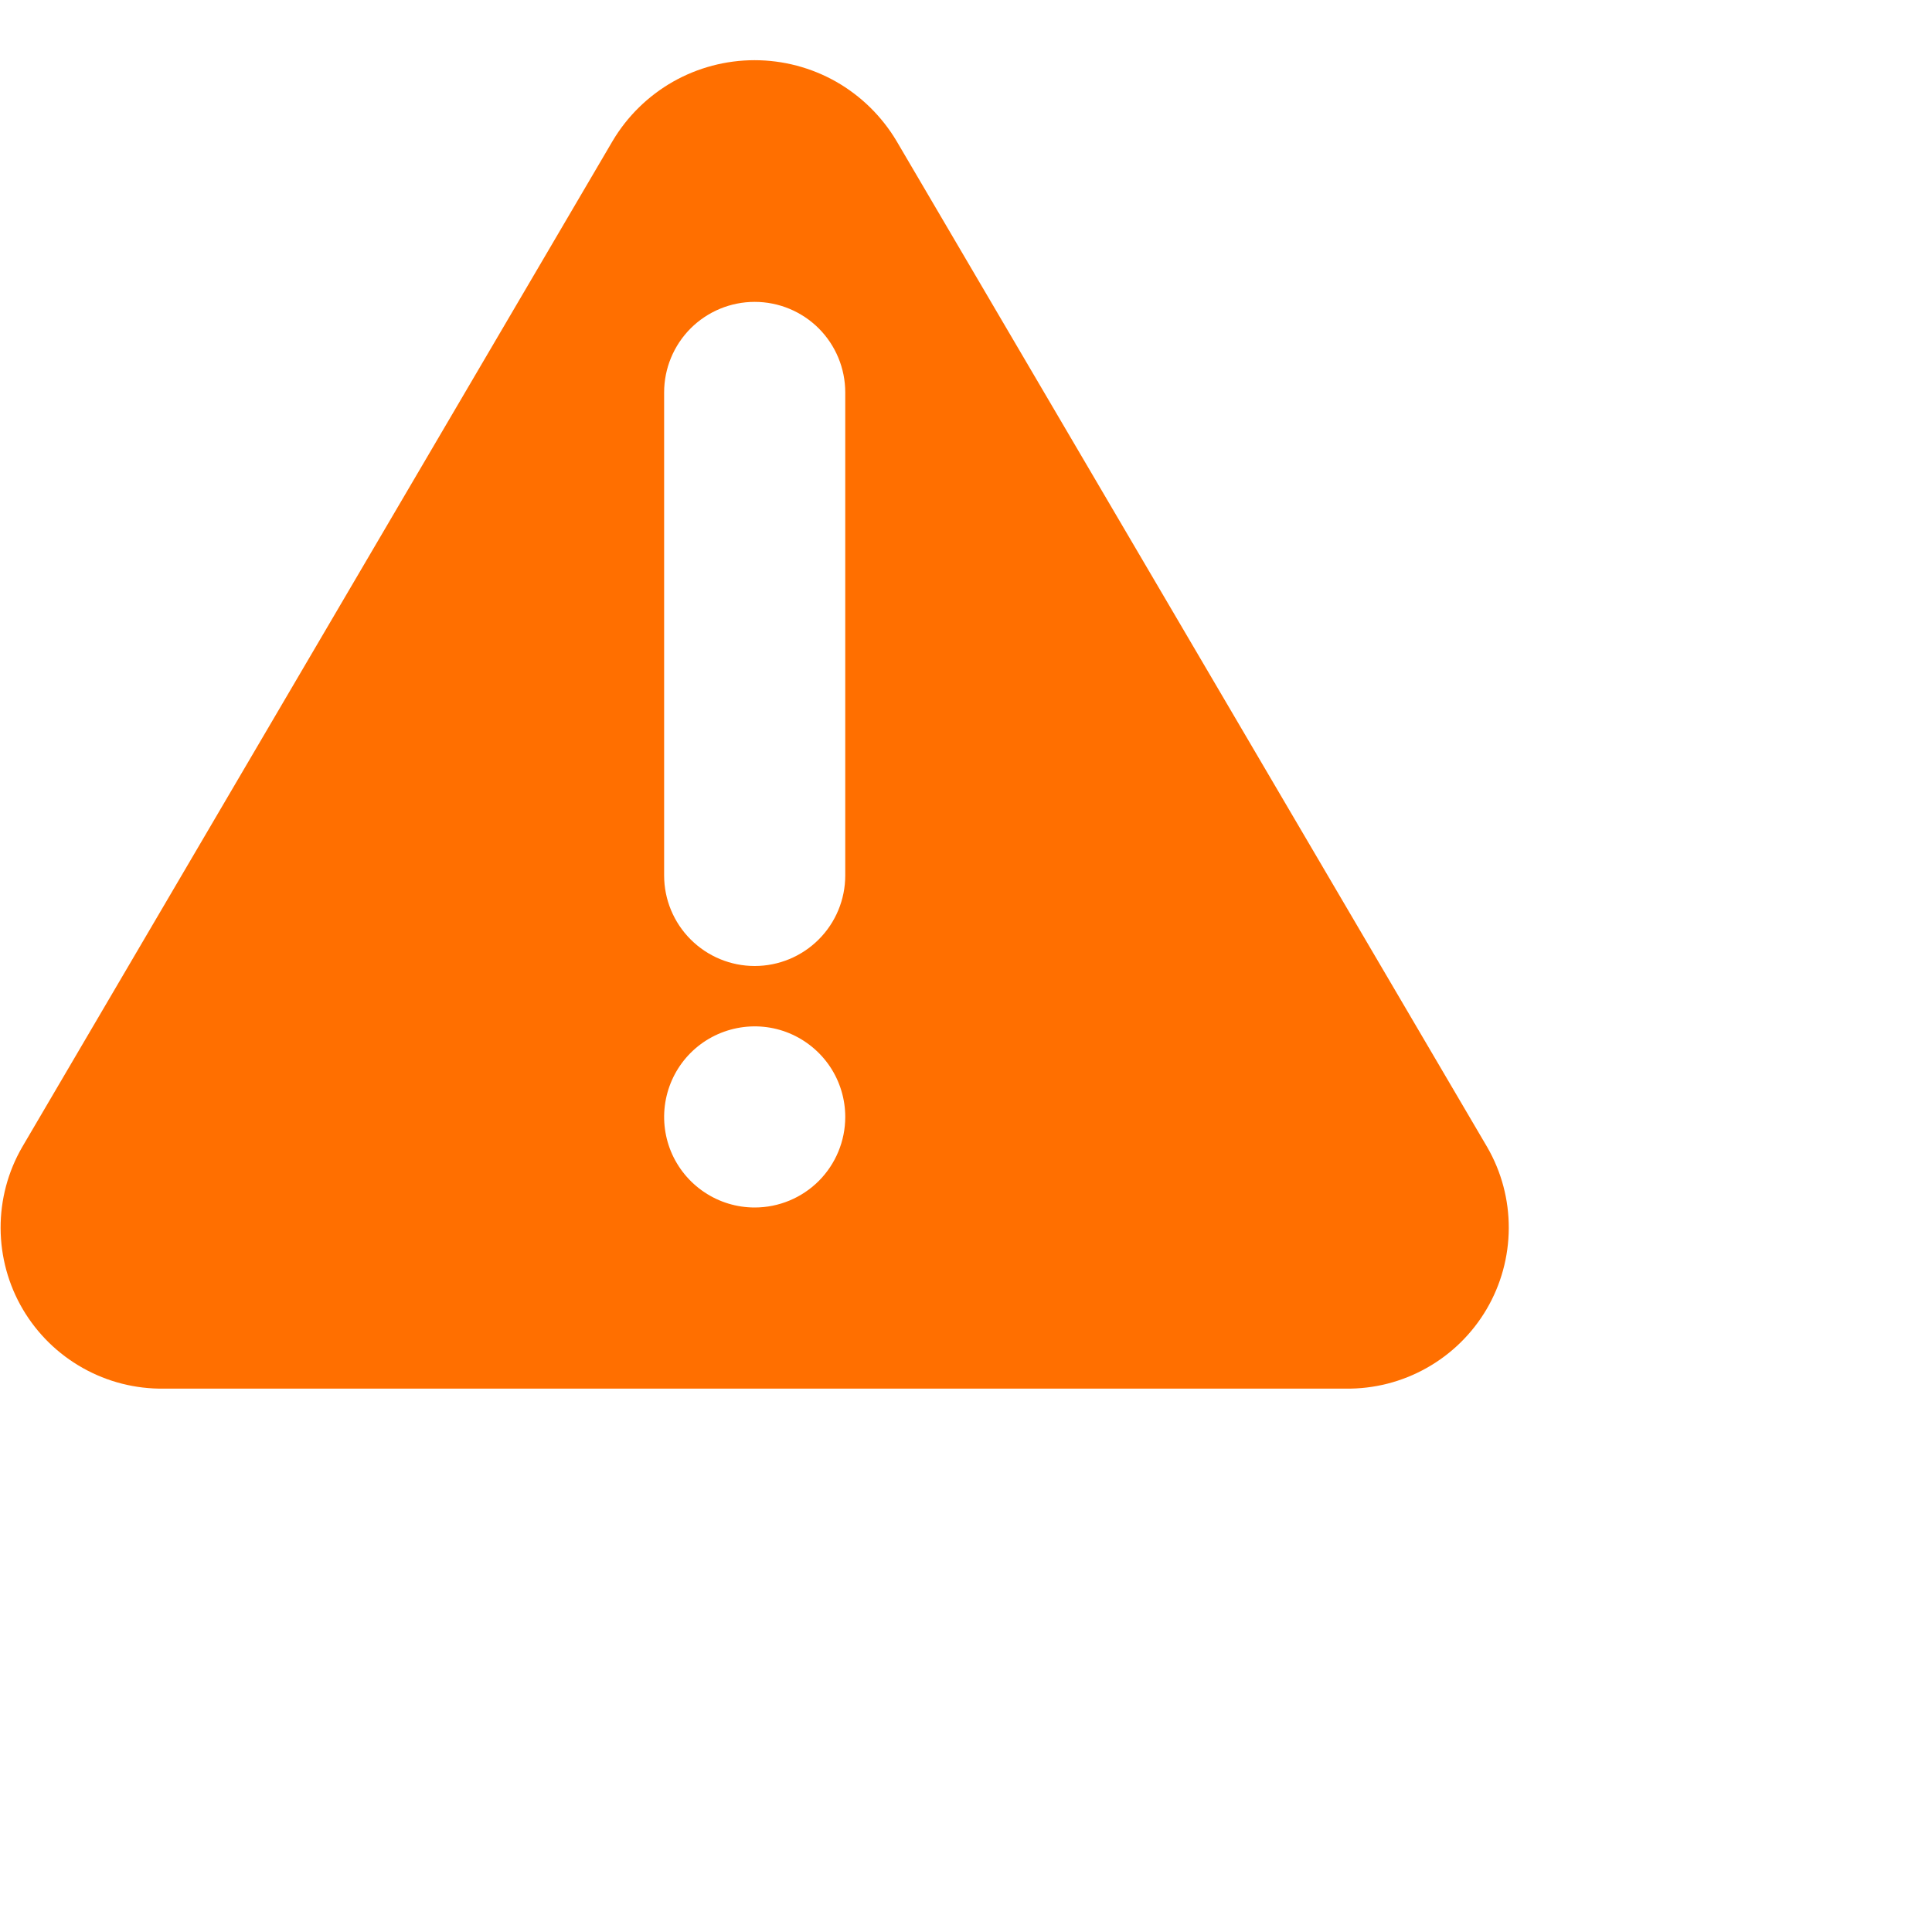 <svg width="32" height="32" viewBox="0 0 32 32" fill="none" xmlns="http://www.w3.org/2000/svg">
<path d="M24.633 19L14.848 2.333C14.605 1.926 14.261 1.589 13.85 1.354C13.438 1.12 12.972 0.997 12.498 0.997C12.024 0.997 11.558 1.12 11.146 1.354C10.734 1.589 10.39 1.926 10.148 2.333L0.367 19C0.131 19.408 0.008 19.872 0.01 20.343C0.012 20.815 0.138 21.277 0.377 21.684C0.616 22.09 0.958 22.426 1.369 22.657C1.78 22.889 2.245 23.007 2.716 23H22.284C22.755 23.007 23.22 22.889 23.631 22.657C24.042 22.426 24.384 22.09 24.623 21.684C24.862 21.277 24.988 20.815 24.99 20.343C24.992 19.872 24.869 19.408 24.633 19ZM12.5 20C12.203 20 11.913 19.912 11.667 19.747C11.42 19.582 11.228 19.348 11.114 19.074C11.001 18.8 10.971 18.498 11.029 18.207C11.087 17.916 11.229 17.649 11.439 17.439C11.649 17.229 11.916 17.087 12.207 17.029C12.498 16.971 12.8 17 13.074 17.114C13.348 17.228 13.582 17.42 13.747 17.666C13.912 17.913 14 18.203 14 18.5C14 18.898 13.842 19.279 13.561 19.561C13.279 19.842 12.898 20 12.5 20ZM14 14.5C14 14.898 13.842 15.279 13.561 15.56C13.279 15.842 12.898 16 12.5 16C12.102 16 11.721 15.842 11.439 15.56C11.158 15.279 11 14.898 11 14.5V6.5C11 6.102 11.158 5.721 11.439 5.439C11.721 5.158 12.102 5 12.5 5C12.898 5 13.279 5.158 13.561 5.439C13.842 5.721 14 6.102 14 6.5V14.5Z" fill="#FF6F00"/>
</svg>
